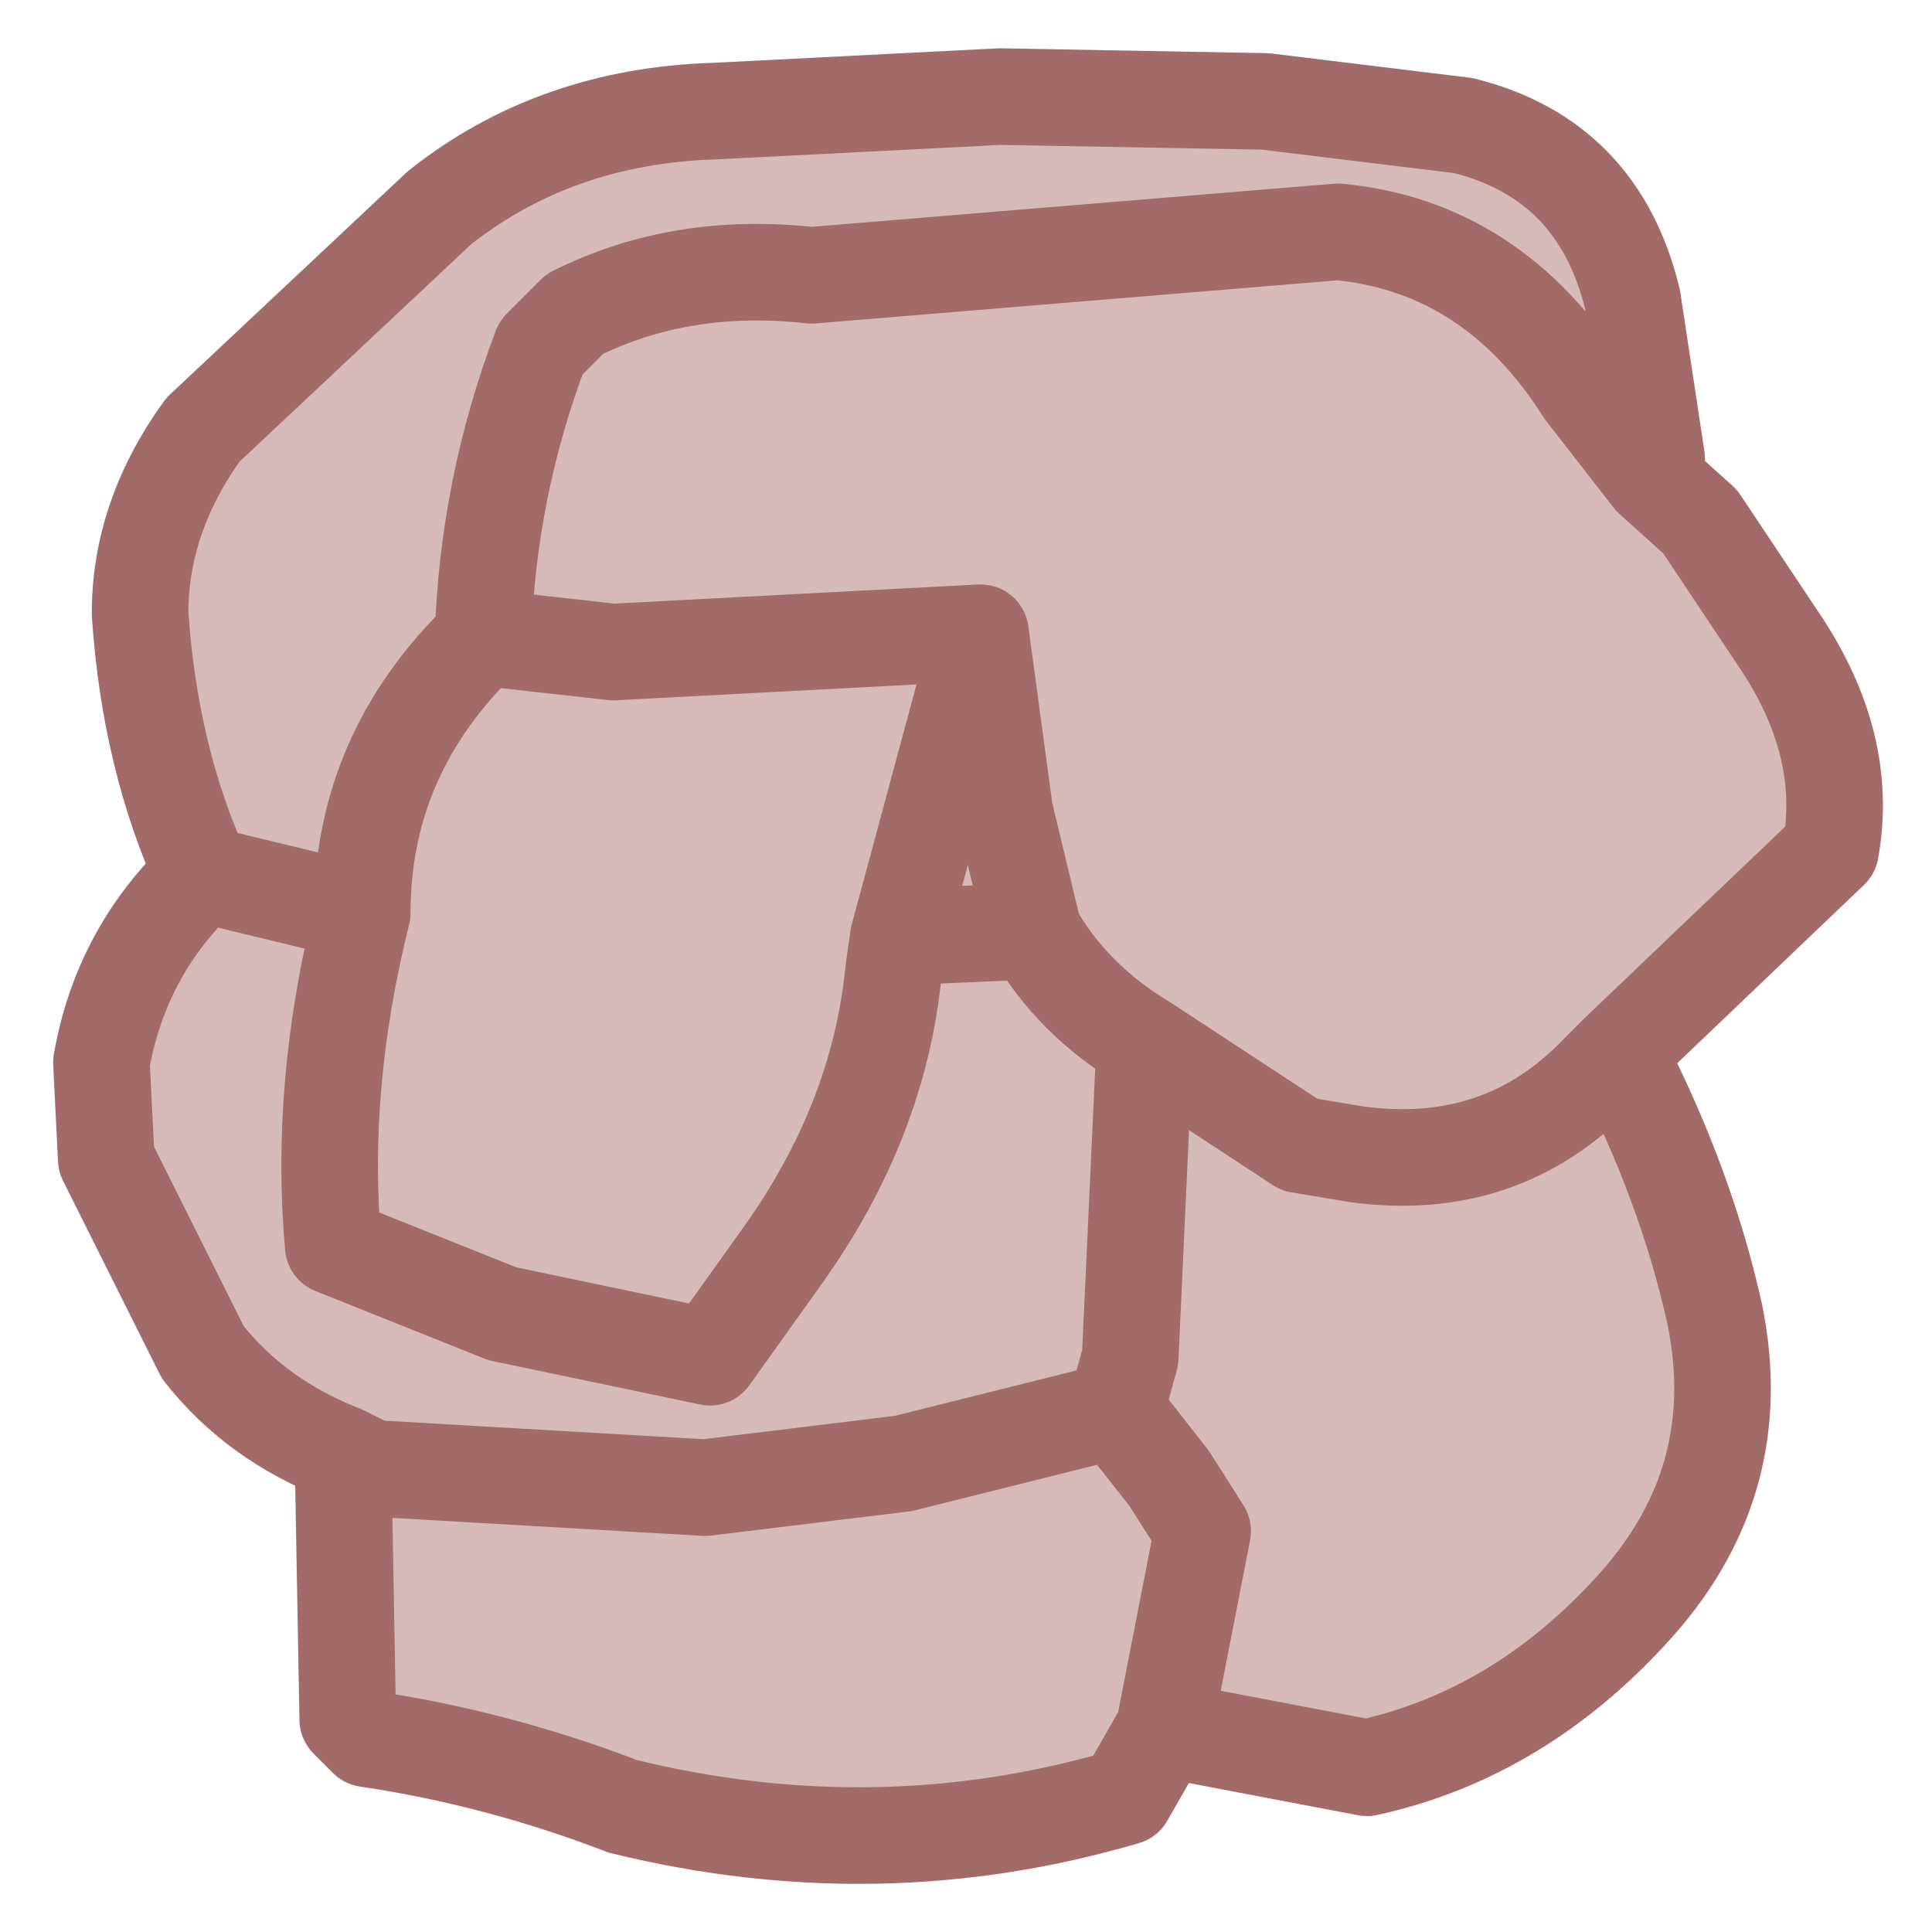 <?xml version="1.0" encoding="UTF-8" standalone="no"?>
<svg xmlns:xlink="http://www.w3.org/1999/xlink" height="20px" width="20px" xmlns="http://www.w3.org/2000/svg">
  <g id="shape0" transform="matrix(1.0, 0.0, 0.0, 1.0, 10, 10)">
    <path d="M7.1 -5.05 L6.4 -5.95 Q5.45 -7.45 3.85 -7.6 L-1.6 -7.15 Q-2.95 -7.3 -4.05 -6.75 L-4.4 -6.4 Q-4.95 -4.95 -5.0 -3.4 -6.25 -2.2 -6.25 -0.55 L-7.9 -0.95 -6.25 -0.55 Q-6.25 -2.2 -5.0 -3.4 -4.95 -4.95 -4.4 -6.4 L-4.05 -6.75 Q-2.95 -7.3 -1.6 -7.15 L3.85 -7.6 Q5.45 -7.45 6.4 -5.95 L7.1 -5.05 7.6 -4.6 8.4 -3.4 Q9.15 -2.3 8.95 -1.2 L6.75 0.9 6.55 1.1 Q5.55 2.15 4.05 1.95 L3.45 1.85 1.85 0.8 1.7 4.05 1.55 4.6 -0.65 5.15 -2.7 5.4 -6.15 5.2 -6.45 5.05 -6.15 5.2 -2.7 5.4 -0.65 5.15 1.55 4.6 1.7 4.05 1.85 0.8 Q1.1 0.35 0.7 -0.35 L0.45 -0.35 -0.7 -0.3 -0.75 0.05 Q-0.9 1.6 -1.9 3.0 L-2.65 4.05 -4.8 3.6 -6.55 2.9 Q-6.7 1.25 -6.25 -0.55 -6.7 1.25 -6.55 2.9 L-4.8 3.6 -2.65 4.05 -1.9 3.0 Q-0.9 1.6 -0.75 0.05 L-0.7 -0.3 0.45 -0.35 0.7 -0.35 Q1.1 0.35 1.85 0.8 L3.45 1.85 4.05 1.95 Q5.55 2.15 6.55 1.1 L6.75 0.9 Q7.45 2.25 7.75 3.6 8.1 5.3 6.95 6.6 5.75 7.95 4.15 8.3 L2.05 7.9 2.45 5.85 2.1 5.3 1.55 4.6 2.1 5.3 2.45 5.85 2.05 7.9 1.65 8.6 Q-0.9 9.35 -3.55 8.7 -4.85 8.2 -6.2 8.0 L-6.4 7.8 -6.45 5.05 Q-7.35 4.7 -7.9 4.0 L-8.9 2.0 -8.95 1.0 Q-8.75 -0.15 -7.9 -0.95 -8.45 -2.15 -8.55 -3.65 -8.55 -4.65 -7.9 -5.55 L-5.45 -7.85 Q-4.25 -8.8 -2.6 -8.85 L0.35 -9.0 3.1 -8.95 5.15 -8.7 Q6.55 -8.35 6.9 -6.9 L7.15 -5.25 7.1 -5.05 M-0.7 -0.3 L0.15 -3.45 0.4 -1.6 0.7 -0.35 0.4 -1.6 0.15 -3.45 -0.7 -0.3 M-5.0 -3.4 L-3.65 -3.25 0.15 -3.45 -3.65 -3.25 -5.0 -3.4" fill="#d6baba" fill-rule="evenodd" stroke="none"/>
    <path d="M-7.9 -0.95 L-6.25 -0.55 Q-6.25 -2.2 -5.0 -3.4 -4.95 -4.95 -4.4 -6.4 L-4.05 -6.75 Q-2.95 -7.3 -1.6 -7.15 L3.85 -7.6 Q5.45 -7.45 6.4 -5.95 L7.1 -5.05 7.15 -5.25 6.9 -6.9 Q6.55 -8.35 5.15 -8.7 L3.1 -8.95 0.35 -9.0 -2.6 -8.85 Q-4.25 -8.8 -5.45 -7.85 L-7.9 -5.55 Q-8.55 -4.65 -8.55 -3.65 -8.45 -2.15 -7.9 -0.95 -8.75 -0.15 -8.95 1.0 L-8.9 2.0 -7.9 4.0 Q-7.35 4.7 -6.45 5.05 L-6.15 5.2 -2.7 5.4 -0.65 5.15 1.55 4.6 1.7 4.05 1.85 0.8 Q1.1 0.35 0.7 -0.35 L0.45 -0.35 -0.7 -0.3 -0.75 0.05 Q-0.9 1.6 -1.9 3.0 L-2.65 4.05 -4.8 3.6 -6.55 2.9 Q-6.7 1.25 -6.25 -0.55 M6.75 0.9 L8.95 -1.2 Q9.15 -2.3 8.4 -3.4 L7.6 -4.6 7.1 -5.05 M0.7 -0.35 L0.4 -1.6 0.15 -3.45 -0.7 -0.3 M2.05 7.9 L2.45 5.85 2.1 5.3 1.55 4.6 M6.75 0.9 L6.55 1.1 Q5.55 2.15 4.05 1.95 L3.45 1.85 1.85 0.8 M2.05 7.9 L4.15 8.3 Q5.75 7.95 6.95 6.6 8.1 5.3 7.75 3.6 7.45 2.25 6.75 0.9 M-6.45 5.05 L-6.4 7.8 -6.2 8.0 Q-4.85 8.2 -3.55 8.7 -0.9 9.35 1.65 8.6 L2.05 7.9 M0.15 -3.45 L-3.65 -3.25 -5.0 -3.4" fill="none" stroke="#a36a6a" stroke-linecap="round" stroke-linejoin="round" stroke-width="1"/>
  </g>
</svg>